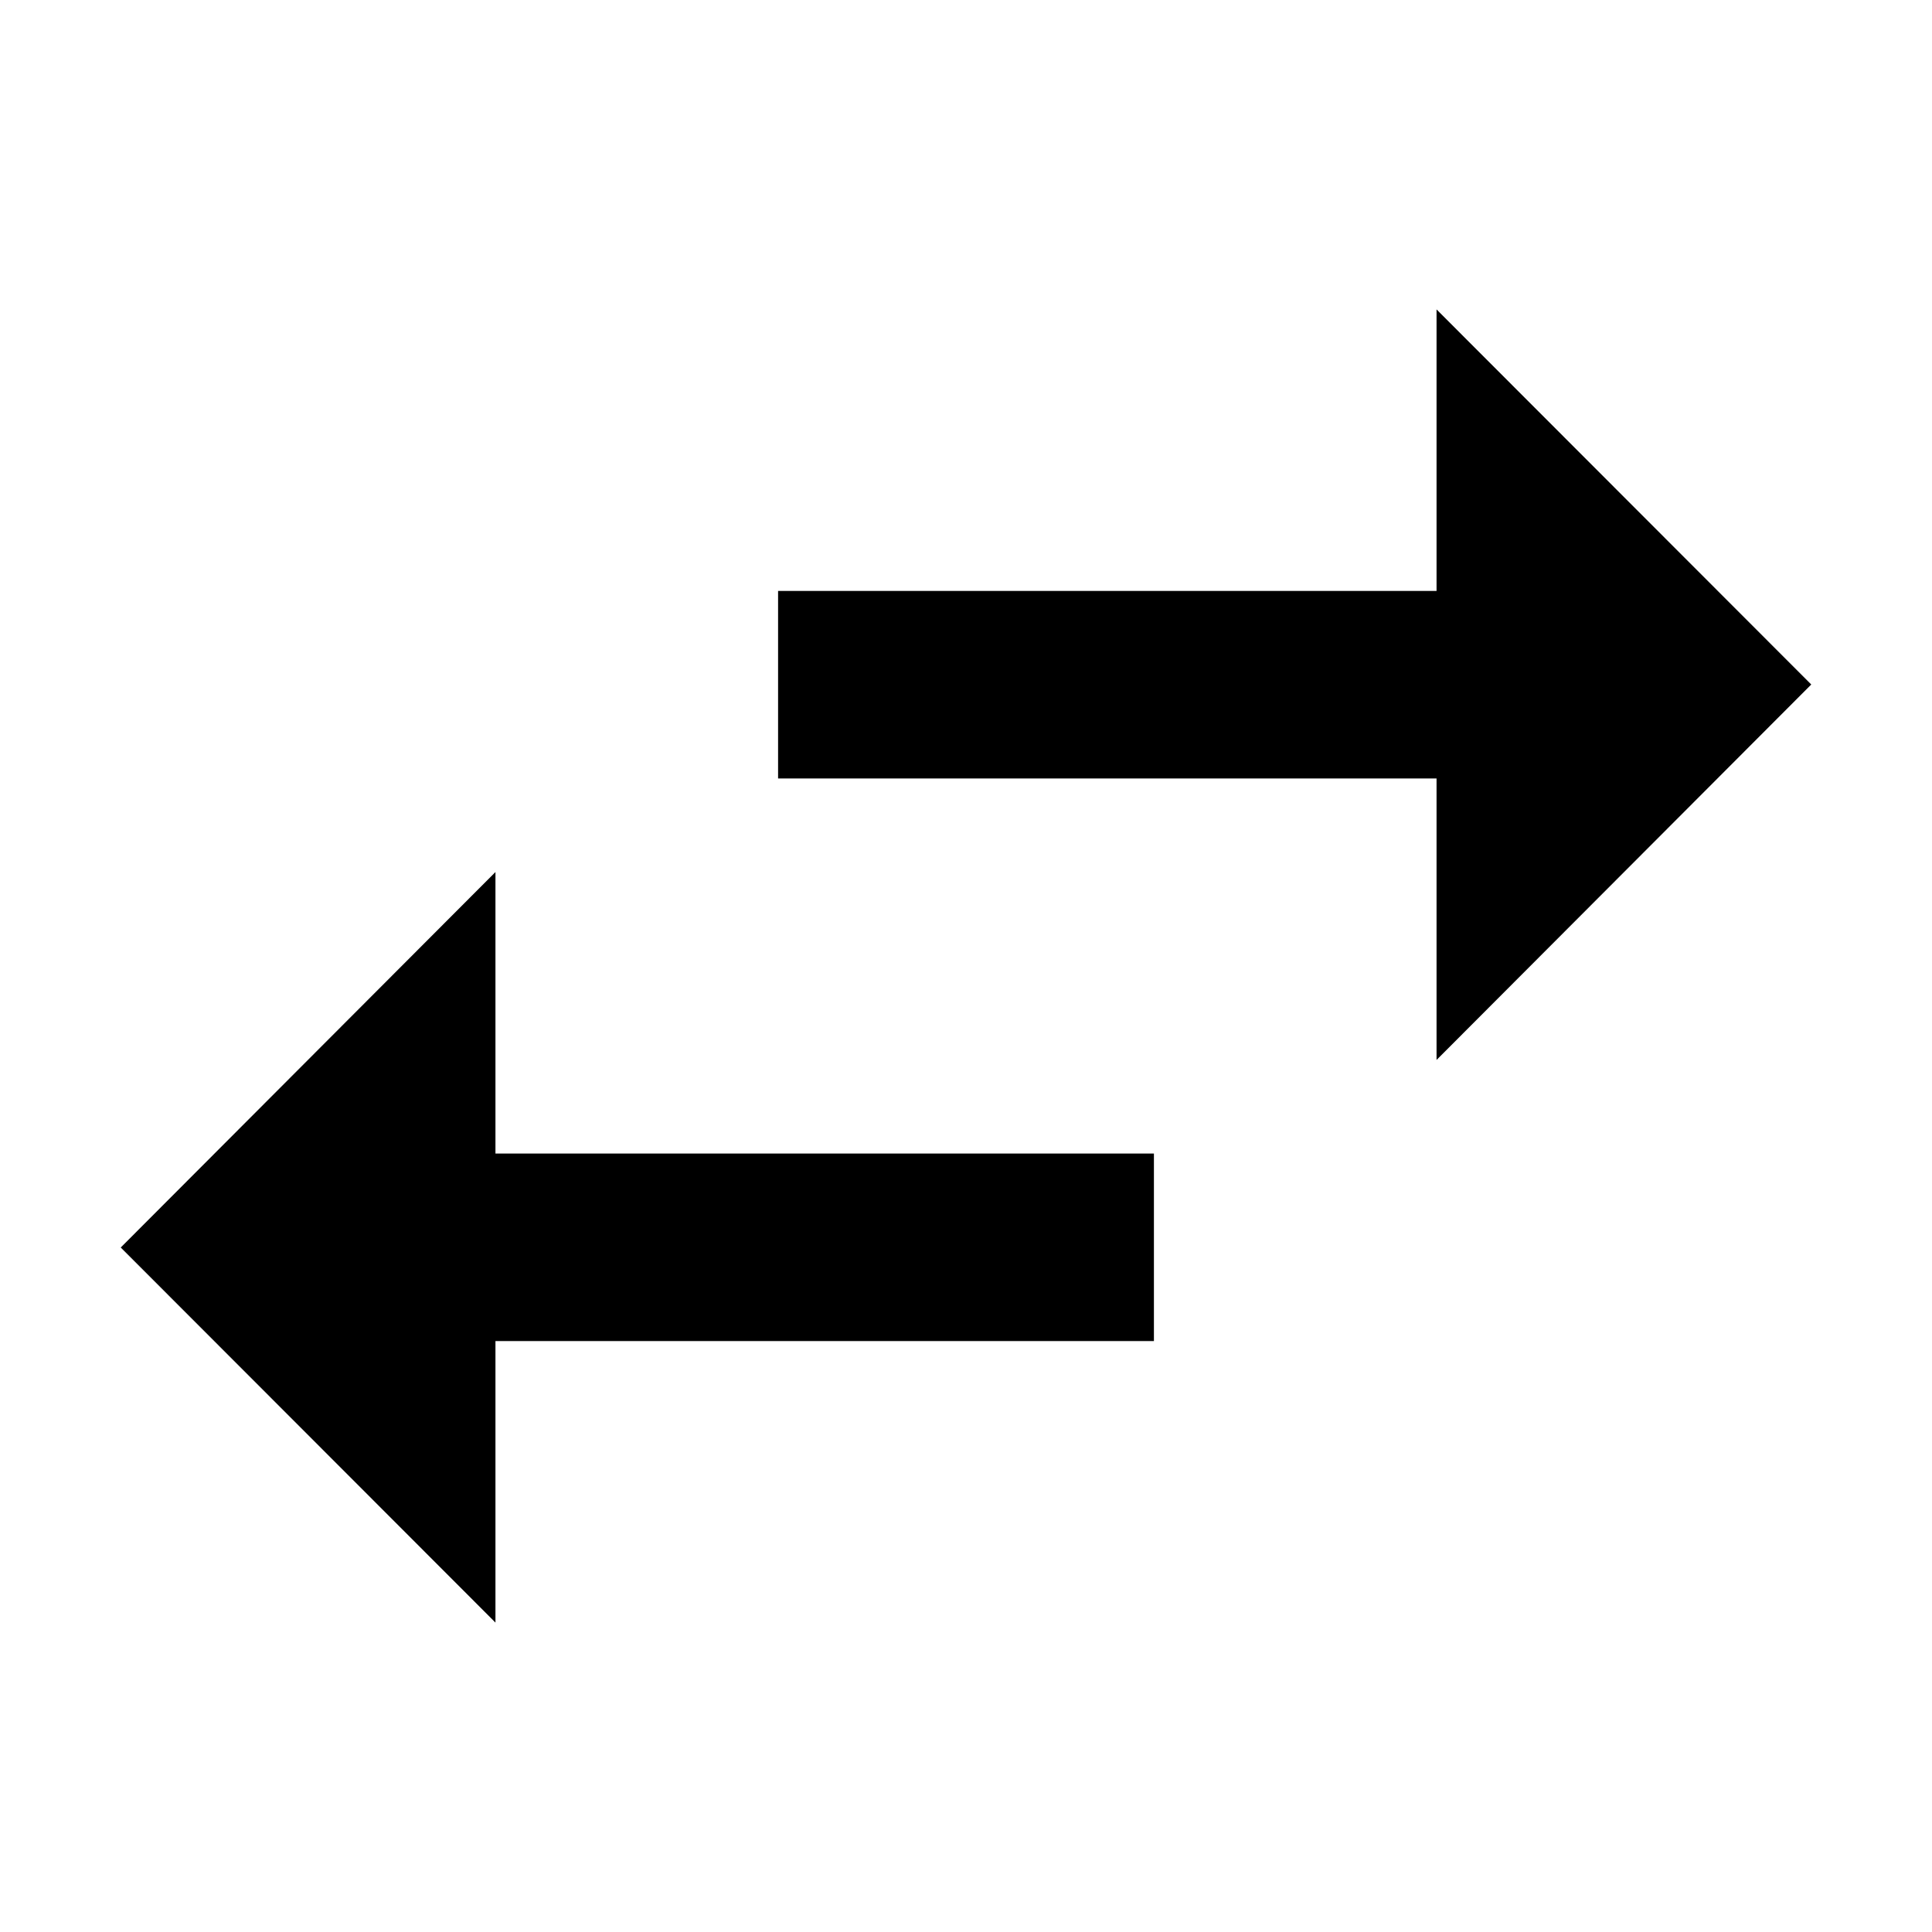 <svg xmlns="http://www.w3.org/2000/svg" viewBox="0 0 512 512" width="24" height="24" fill="currentColor"><path d="M131.3 231.1 32 330.6l99.3 99.4v-74.6h174.5v-49.7H131.3v-74.6zM480 181.4 380.7 82v74.6H206.2v49.7h174.5v74.6l99.3-99.5z"/></svg>